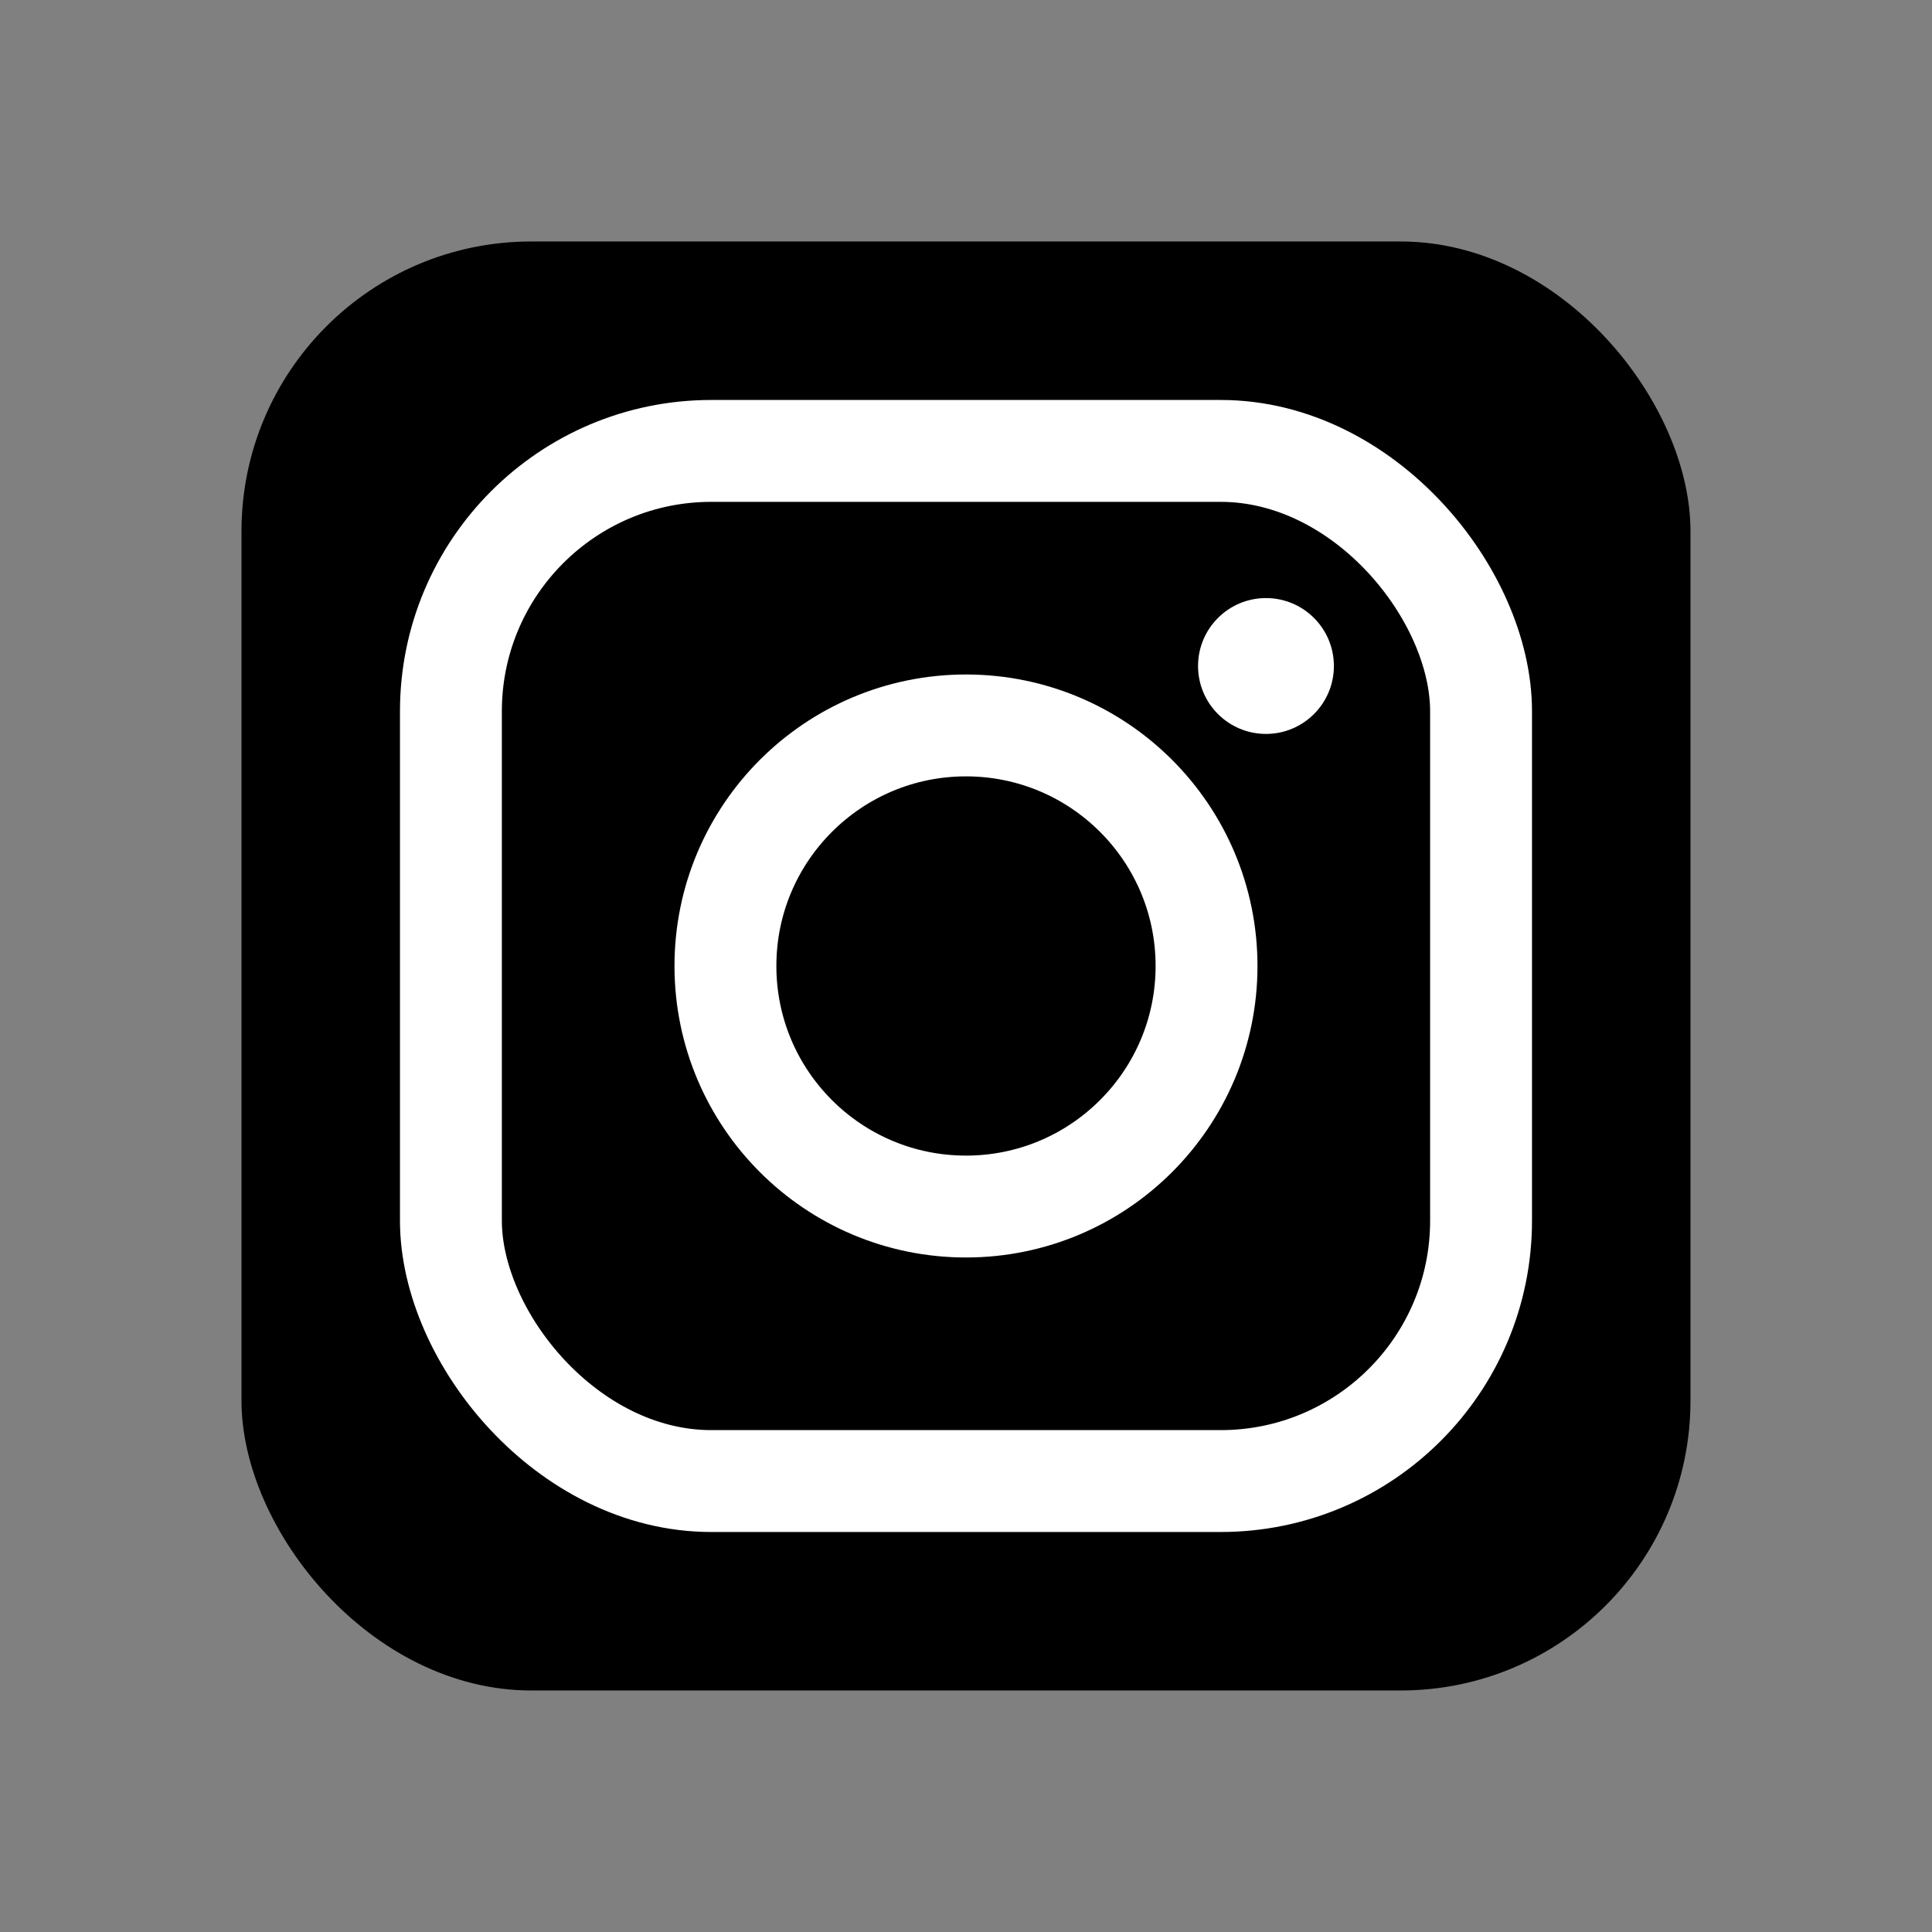 <?xml version="1.0" encoding="utf-8"?><svg viewBox="-85.33 -85.33 682.67 682.67" xmlns="http://www.w3.org/2000/svg" width="40" height="40"><rect x="-85.33" y="-85.33" width="682.67" height="682.67" fill="#808080" stroke="none"/><rect height="512" rx="15%" width="512"/><g stroke="#fff" stroke-width="36"><rect height="364" rx="92" width="364" x="74" y="74"/><circle cx="256" cy="256" r="85"/></g><circle cx="362" cy="150" fill="#fff" r="24"/></svg>